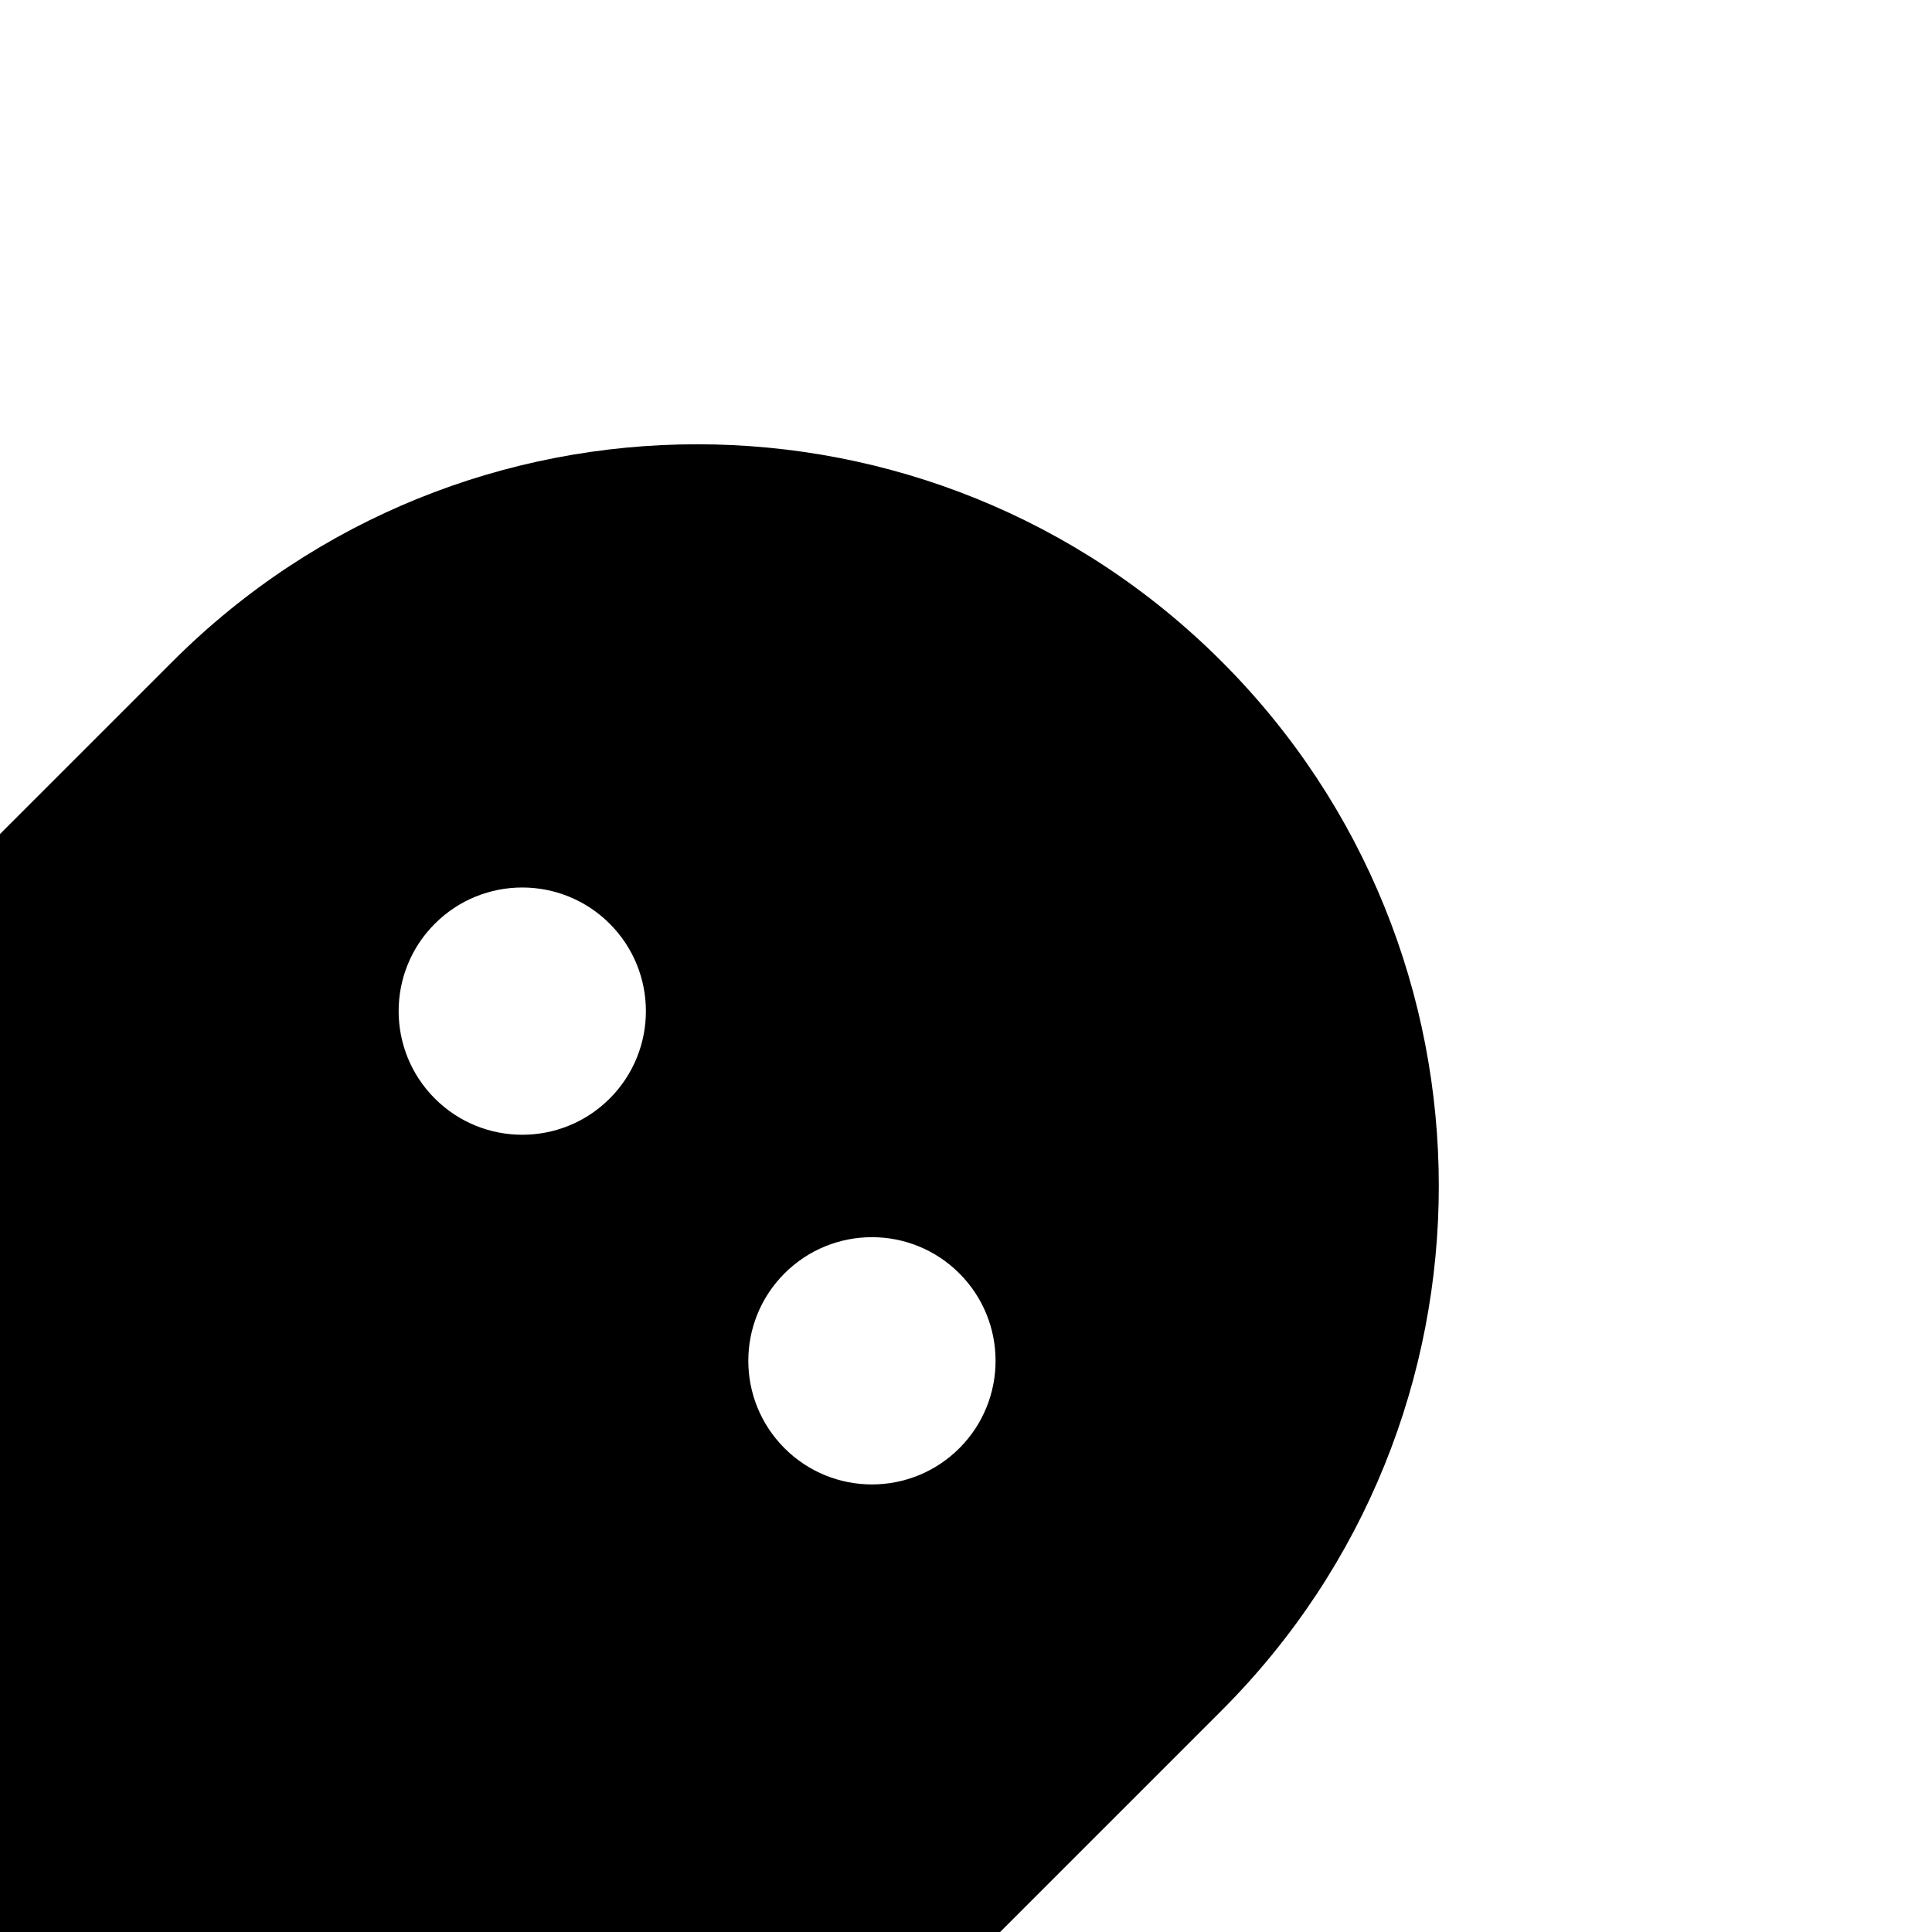 <svg id="eBYGrpvxAe61" xmlns="http://www.w3.org/2000/svg" xmlns:xlink="http://www.w3.org/1999/xlink" viewBox="0 0 500 500" shape-rendering="geometricPrecision" text-rendering="geometricPrecision">
    <path  d="M40.1,467.1l-11.2,9c-3.2,2.5-7.1,3.9-11.1,3.9C8,480,0,472,0,462.2L0,192C0,86,86,0,192,0s192,86,192,192v270.2c0,9.8-8,17.8-17.8,17.8-4,0-7.9-1.4-11.1-3.9l-11.2-9c-13.4-10.7-32.8-9-44.1,3.9l-30.5,35c-3.3,3.8-8.2,6-13.3,6s-9.9-2.2-13.3-6l-26.6-30.5c-12.7-14.6-35.4-14.6-48.2,0L141.3,506c-3.3,3.8-8.2,6-13.3,6s-9.9-2.2-13.3-6L84.2,471c-11.3-12.9-30.7-14.6-44.1-3.9ZM160,192c0-17.673-14.327-32-32-32s-32,14.327-32,32s14.327,32,32,32s32-14.327,32-32Zm96,32c17.673,0,32-14.327,32-32s-14.327-32-32-32-32,14.327-32,32s14.327,32,32,32Z" transform="matrix(.707 0.707-.707 0.707 180.411 35.44)"/>
</svg>
